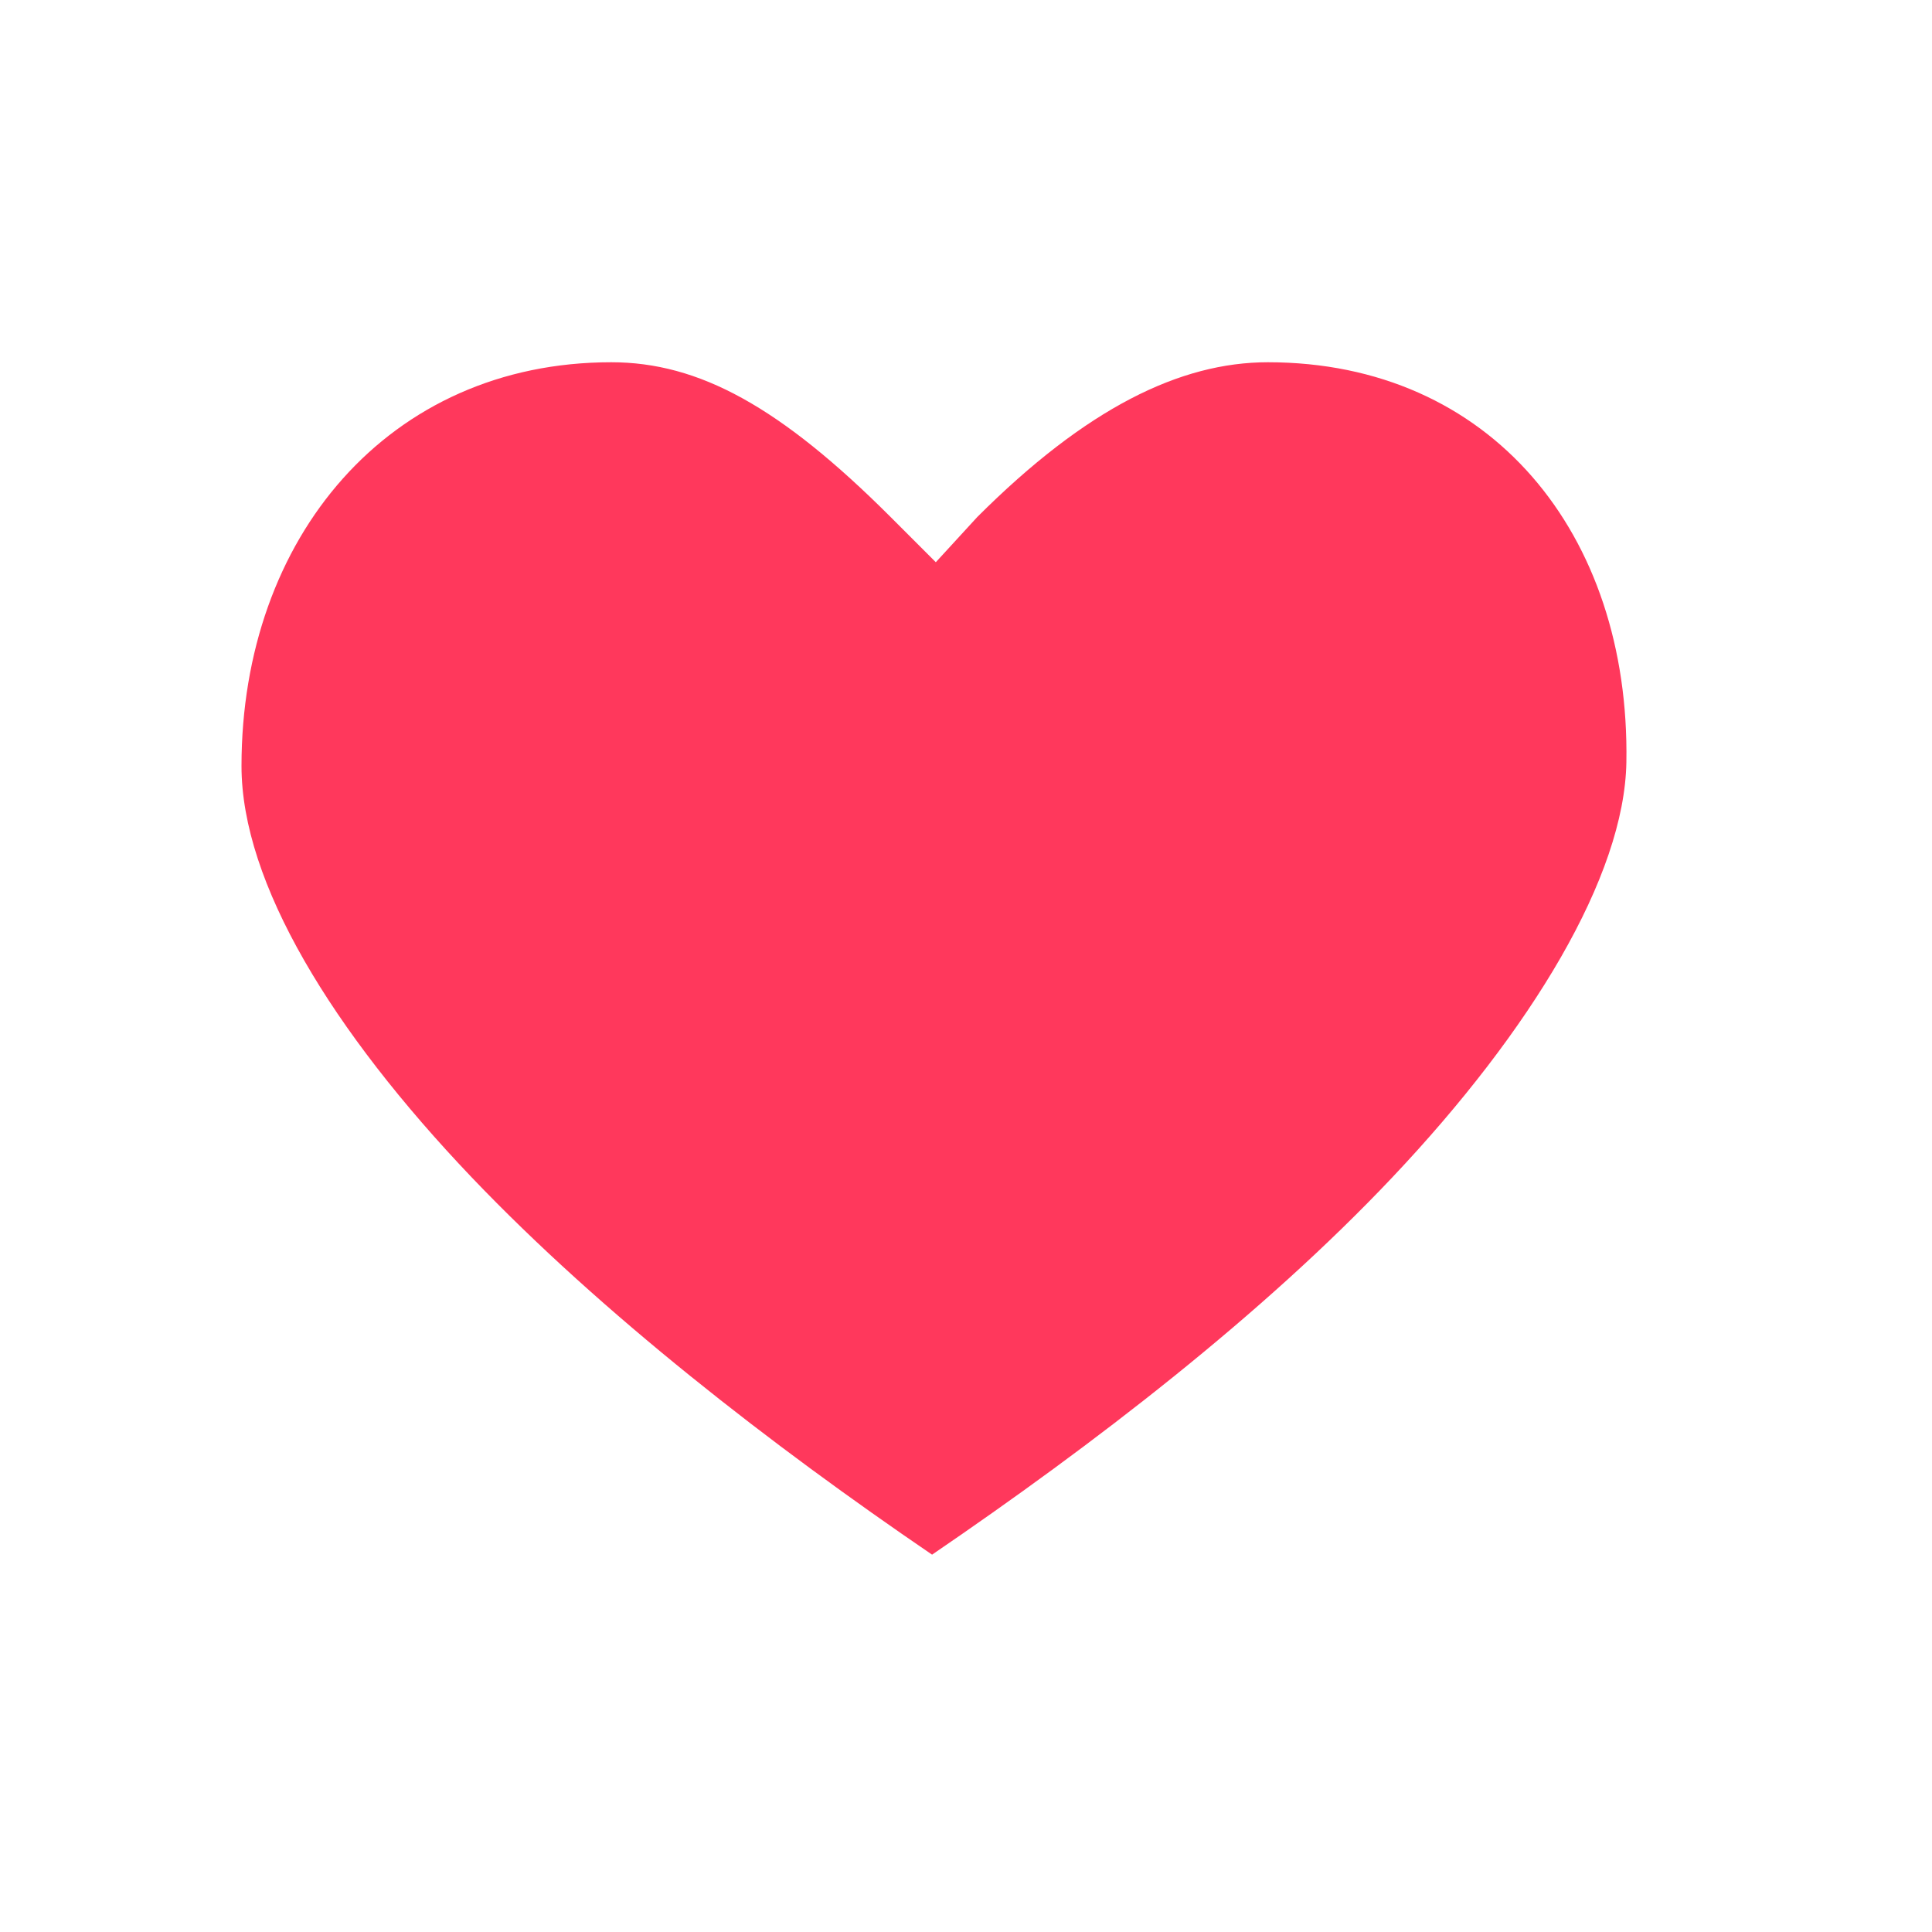 <svg id="SvgjsSvg1116" width="288" height="288" xmlns="http://www.w3.org/2000/svg" version="1.1" xmlns:xlink="http://www.w3.org/1999/xlink" xmlns:svgjs="http://svgjs.com/svgjs"><defs id="SvgjsDefs1117"></defs><g id="SvgjsG1118"><svg xmlns="http://www.w3.org/2000/svg" width="288" height="288" viewBox="0 0 16 16"><path style="text-indent:0;text-align:start;line-height:normal;text-transform:none;block-progression:tb;marker:none;-inkscape-font-specification:Sans" d="M 5.062,3 C 5.788,3 6.461,3.368 7.375,4.281 l 0.375,0.375 0.344,-0.375 C 8.997,3.379 9.774,3 10.5,3 12.344,3 13.5,4.42 13.469,6.312 13.453,7.257 12.684,8.53 11.531,9.75 10.451,10.893 9.053,11.965 7.719,12.875 6.387,11.967 4.985,10.881 3.906,9.75 2.75,8.537 2,7.31 2,6.344 2,4.454 3.218,3 5.062,3 z" color="#000" font-family="Sans" font-weight="400" overflow="visible" fill="#ff385c" class="color000 svgShape"></path></svg></g></svg>
